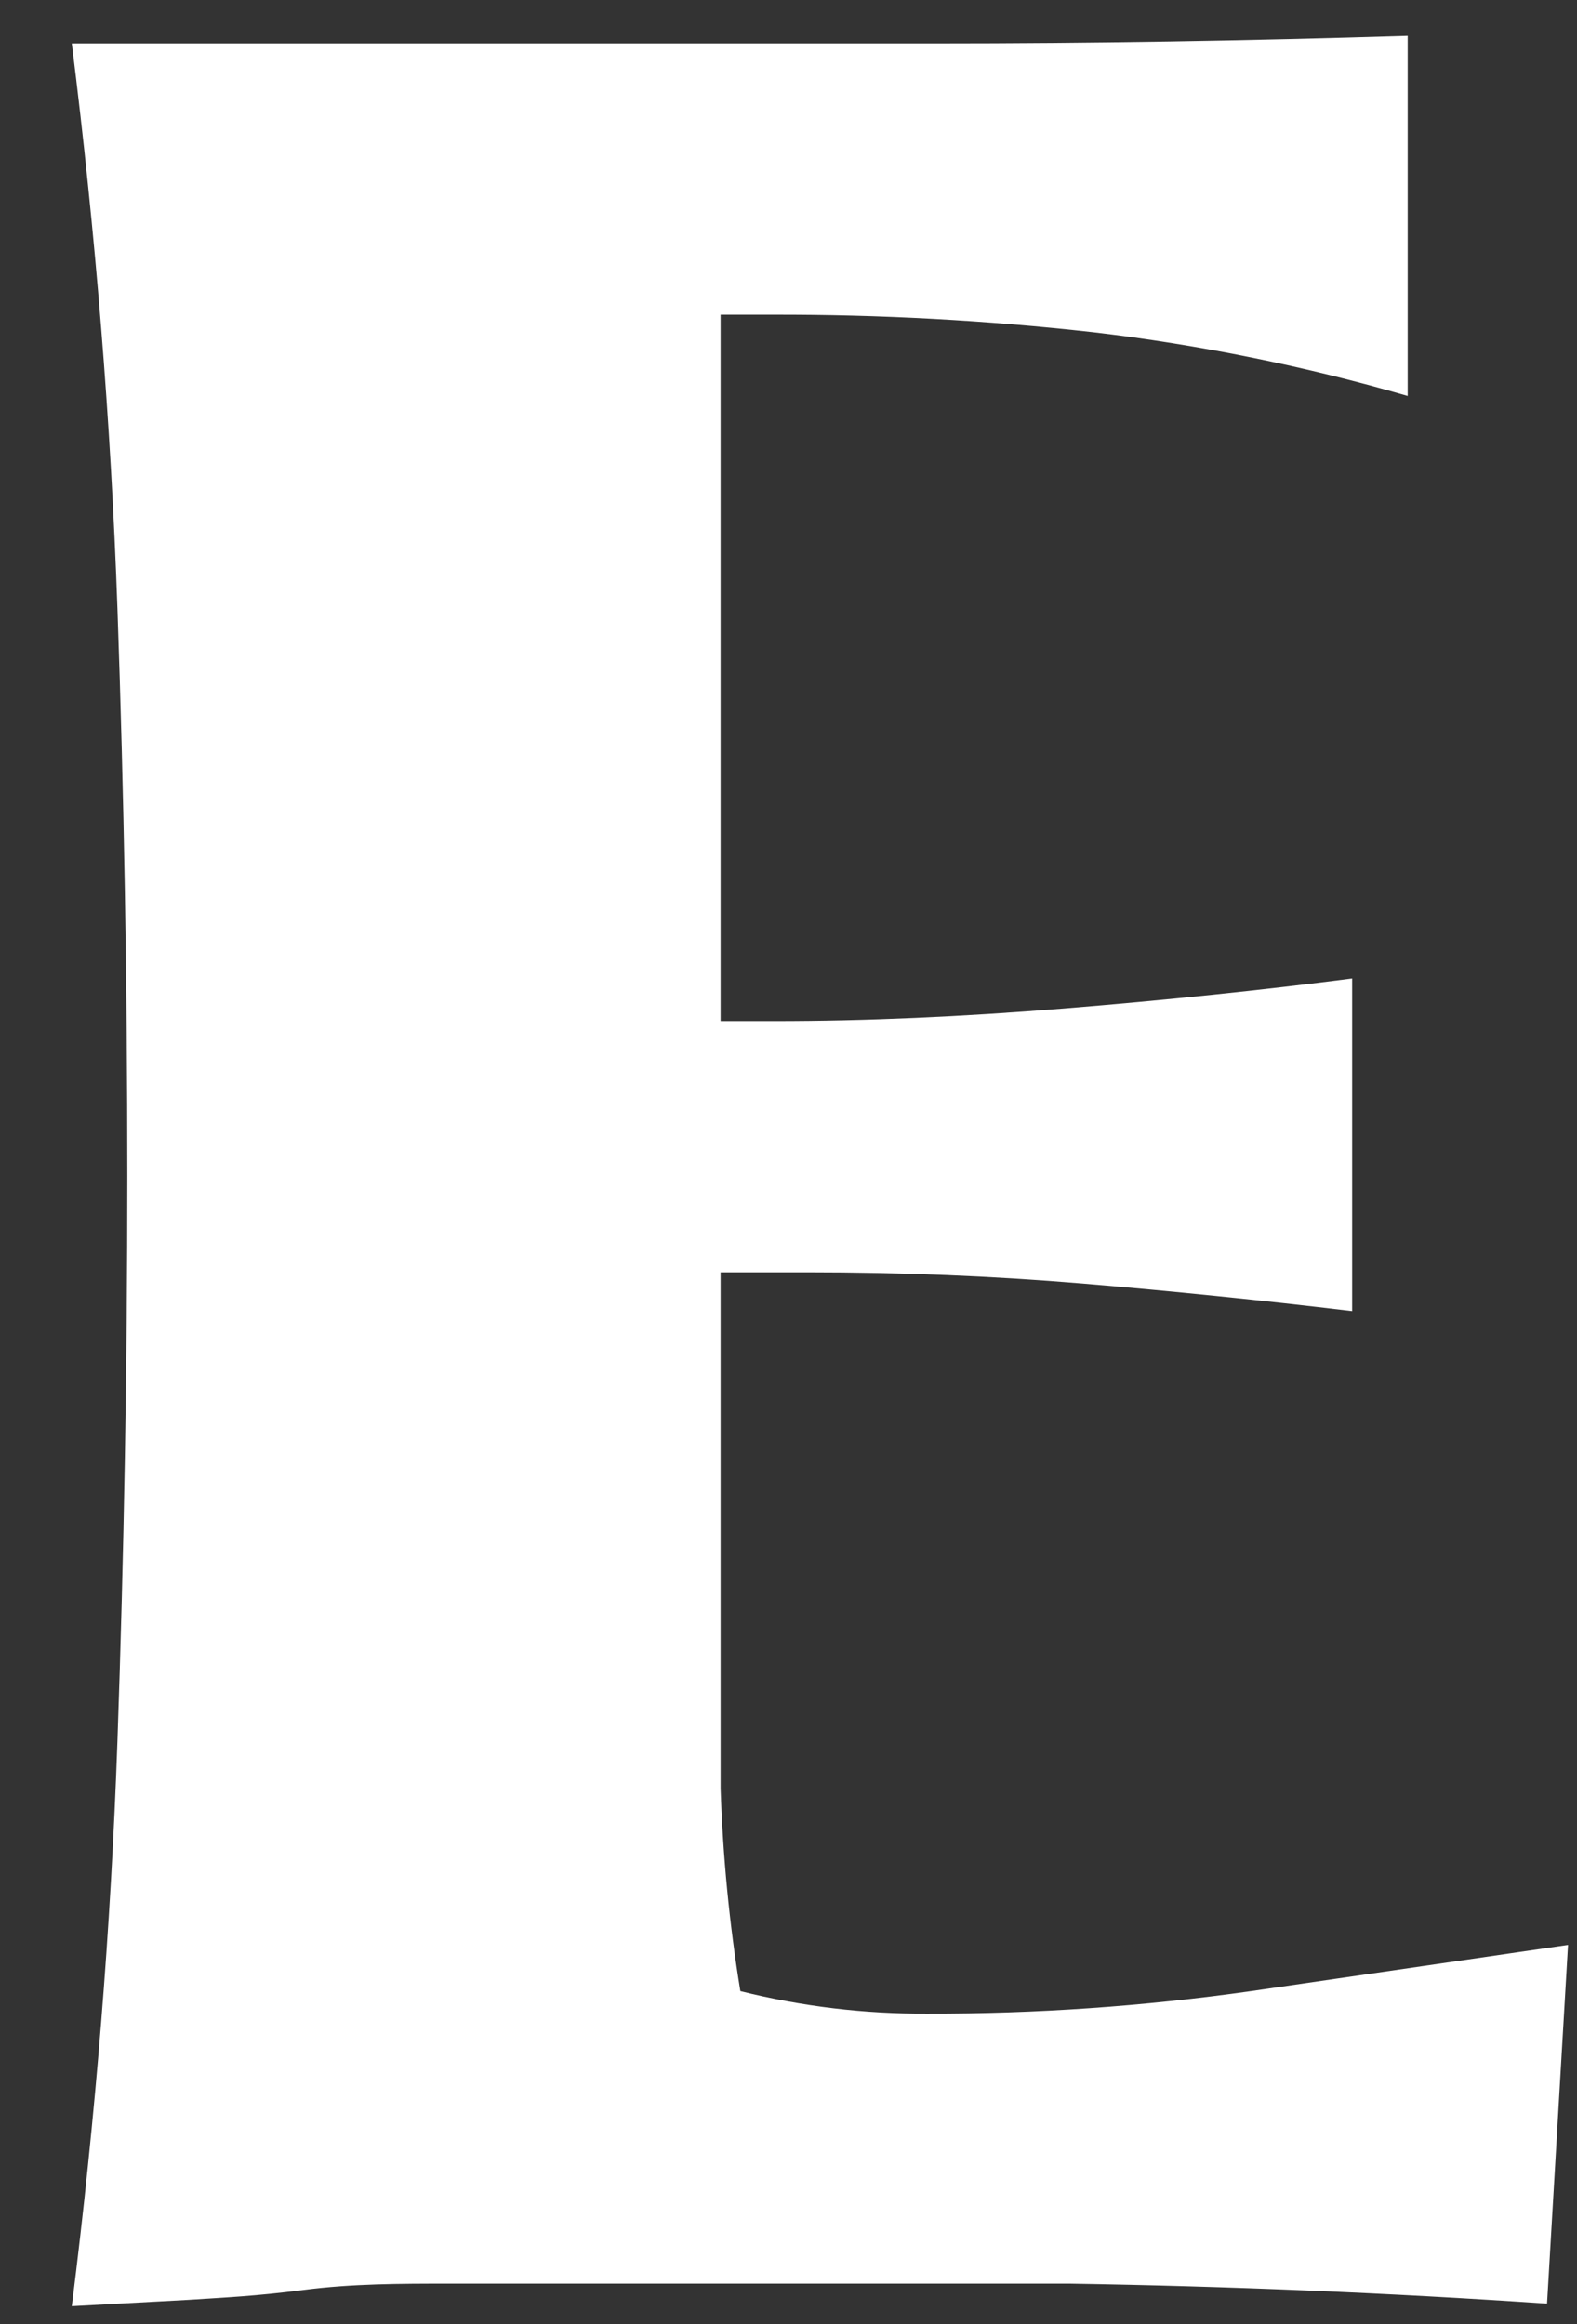 <?xml version="1.0" encoding="UTF-8" standalone="no"?><svg width='19' height='28' viewBox='0 0 19 28' fill='none' xmlns='http://www.w3.org/2000/svg'>
<rect x="0" y="0" width="19" height="28" fill="#333333" stroke="none"/>
<path d='M18.639 27.753C16.727 27.623 14.81 27.543 12.888 27.512H7.181H5.398C4.833 27.512 4.239 27.512 3.659 27.588C3.079 27.663 2.723 27.678 2.262 27.708L0.865 27.784C1.152 25.504 1.336 23.235 1.415 20.976C1.494 18.717 1.534 16.447 1.534 14.168C1.534 11.859 1.494 9.579 1.415 7.33C1.336 5.081 1.152 2.812 0.865 0.523C1.668 0.523 2.455 0.523 3.228 0.523C4.001 0.523 4.788 0.523 5.591 0.523H11.268C13.141 0.523 15.038 0.492 16.96 0.432V4.77C15.72 4.41 14.452 4.153 13.17 4.002C11.887 3.858 10.597 3.788 9.306 3.791H8.682V12.301H8.994H9.336C10.426 12.301 11.585 12.25 12.814 12.15C14.042 12.05 15.201 11.929 16.291 11.788V15.795C15.201 15.664 14.117 15.554 13.037 15.463C11.957 15.373 10.857 15.328 9.737 15.328H8.682V19.063C8.682 19.907 8.682 20.72 8.682 21.548C8.709 22.366 8.788 23.181 8.92 23.988C9.659 24.173 10.418 24.264 11.179 24.259C12.482 24.262 13.783 24.171 15.073 23.988L18.892 23.431L18.639 27.753Z' fill='white'/>
</svg>
